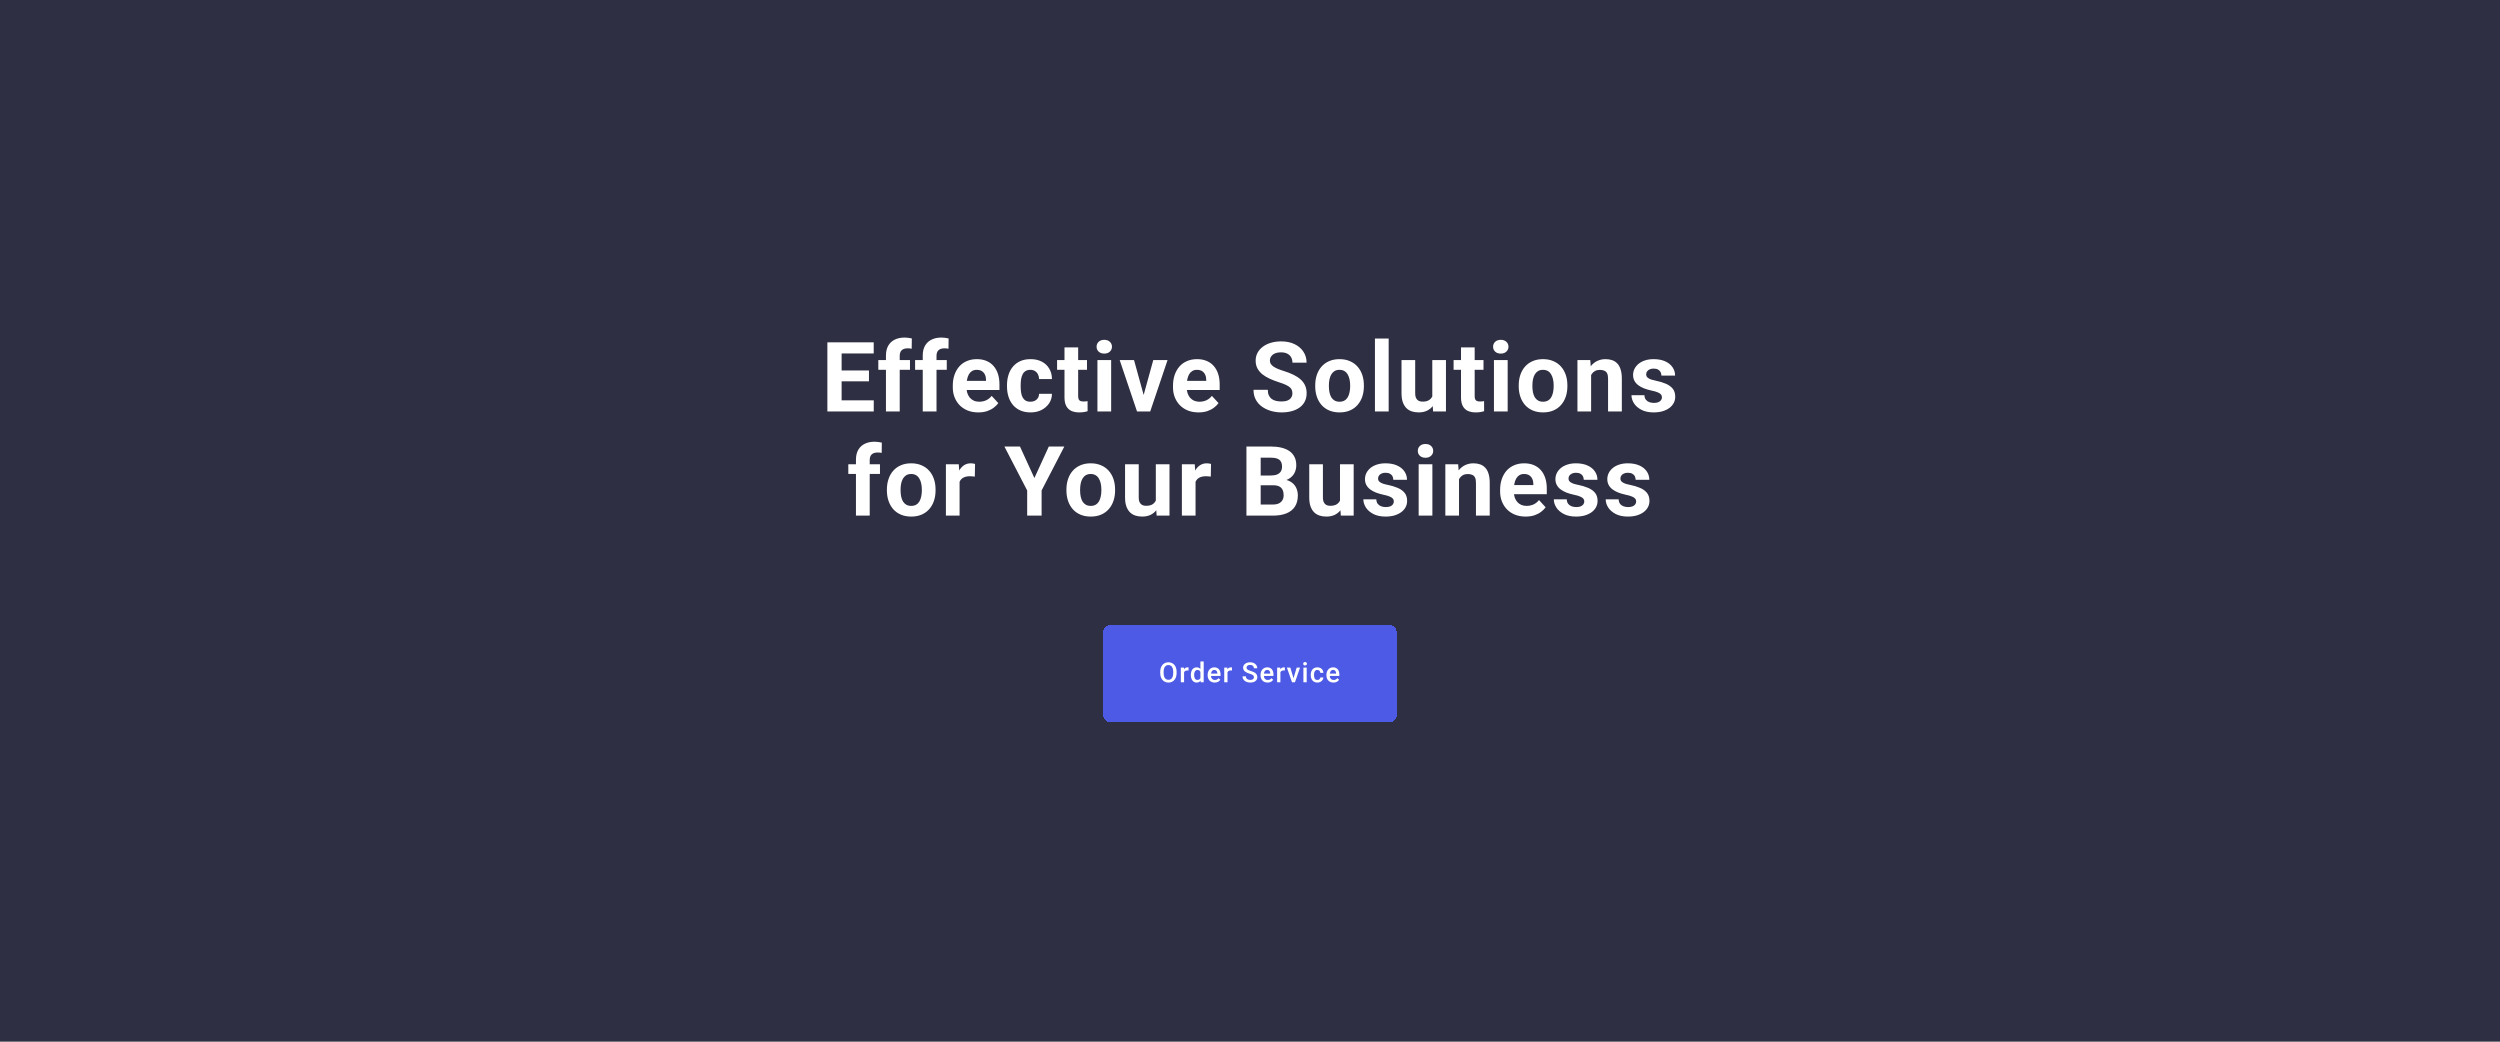 <svg width="1440" height="600" viewBox="0 0 1440 600" fill="none" xmlns="http://www.w3.org/2000/svg">
<rect width="1440" height="600" fill="#2E2F42"/>
<path d="M503.283 230.602V237H482.092V230.602H503.283ZM484.772 197.188V237H476.568V197.188H484.772ZM500.522 213.402V219.637H482.092V213.402H500.522ZM503.256 197.188V203.613H482.092V197.188H503.256ZM518.239 237H510.31V204.789C510.31 202.547 510.747 200.66 511.622 199.129C512.515 197.579 513.764 196.413 515.368 195.629C516.991 194.827 518.914 194.426 521.138 194.426C521.867 194.426 522.569 194.48 523.243 194.59C523.918 194.681 524.574 194.799 525.212 194.945L525.13 200.879C524.783 200.788 524.419 200.724 524.036 200.688C523.653 200.651 523.207 200.633 522.696 200.633C521.748 200.633 520.937 200.797 520.263 201.125C519.606 201.435 519.105 201.9 518.759 202.52C518.412 203.139 518.239 203.896 518.239 204.789V237ZM524.145 207.414V212.992H505.907V207.414H524.145ZM539.43 237H531.5V204.789C531.5 202.547 531.937 200.66 532.812 199.129C533.706 197.579 534.954 196.413 536.558 195.629C538.181 194.827 540.104 194.426 542.328 194.426C543.057 194.426 543.759 194.48 544.433 194.59C545.108 194.681 545.764 194.799 546.402 194.945L546.32 200.879C545.974 200.788 545.609 200.724 545.226 200.688C544.844 200.651 544.397 200.633 543.887 200.633C542.939 200.633 542.127 200.797 541.453 201.125C540.797 201.435 540.295 201.9 539.949 202.52C539.603 203.139 539.43 203.896 539.43 204.789V237ZM545.336 207.414V212.992H527.097V207.414H545.336ZM563.546 237.547C561.249 237.547 559.189 237.182 557.366 236.453C555.543 235.706 553.994 234.676 552.717 233.363C551.46 232.051 550.494 230.529 549.819 228.797C549.145 227.047 548.807 225.188 548.807 223.219V222.125C548.807 219.883 549.126 217.832 549.764 215.973C550.402 214.113 551.314 212.5 552.499 211.133C553.702 209.766 555.16 208.717 556.874 207.988C558.587 207.241 560.52 206.867 562.671 206.867C564.767 206.867 566.626 207.214 568.249 207.906C569.871 208.599 571.229 209.583 572.323 210.859C573.435 212.135 574.273 213.667 574.839 215.453C575.404 217.221 575.686 219.19 575.686 221.359V224.641H552.171V219.391H567.948V218.789C567.948 217.695 567.747 216.72 567.346 215.863C566.964 214.988 566.38 214.296 565.596 213.785C564.813 213.275 563.81 213.02 562.589 213.02C561.55 213.02 560.656 213.247 559.909 213.703C559.162 214.159 558.551 214.797 558.077 215.617C557.621 216.438 557.275 217.404 557.038 218.516C556.819 219.609 556.71 220.812 556.71 222.125V223.219C556.71 224.404 556.874 225.497 557.202 226.5C557.548 227.503 558.031 228.368 558.651 229.098C559.289 229.827 560.055 230.392 560.948 230.793C561.859 231.194 562.889 231.395 564.038 231.395C565.46 231.395 566.781 231.121 568.003 230.574C569.242 230.009 570.309 229.161 571.202 228.031L575.03 232.188C574.41 233.081 573.563 233.938 572.487 234.758C571.43 235.578 570.154 236.253 568.659 236.781C567.164 237.292 565.46 237.547 563.546 237.547ZM593.513 231.395C594.479 231.395 595.336 231.212 596.084 230.848C596.831 230.465 597.414 229.936 597.834 229.262C598.271 228.569 598.499 227.758 598.517 226.828H605.927C605.909 228.906 605.353 230.757 604.259 232.379C603.166 233.983 601.698 235.25 599.857 236.18C598.016 237.091 595.956 237.547 593.677 237.547C591.38 237.547 589.375 237.164 587.662 236.398C585.966 235.633 584.554 234.576 583.423 233.227C582.293 231.859 581.446 230.273 580.88 228.469C580.315 226.646 580.033 224.695 580.033 222.617V221.824C580.033 219.728 580.315 217.777 580.88 215.973C581.446 214.15 582.293 212.564 583.423 211.215C584.554 209.848 585.966 208.781 587.662 208.016C589.357 207.25 591.344 206.867 593.623 206.867C596.047 206.867 598.171 207.332 599.994 208.262C601.835 209.191 603.275 210.522 604.314 212.254C605.371 213.967 605.909 216 605.927 218.352H598.517C598.499 217.367 598.289 216.474 597.888 215.672C597.505 214.87 596.94 214.232 596.193 213.758C595.464 213.266 594.561 213.02 593.486 213.02C592.338 213.02 591.399 213.266 590.67 213.758C589.94 214.232 589.375 214.888 588.974 215.727C588.573 216.547 588.291 217.486 588.127 218.543C587.981 219.582 587.908 220.676 587.908 221.824V222.617C587.908 223.766 587.981 224.868 588.127 225.926C588.272 226.983 588.546 227.922 588.947 228.742C589.366 229.562 589.94 230.21 590.67 230.684C591.399 231.158 592.347 231.395 593.513 231.395ZM626.106 207.414V212.992H608.879V207.414H626.106ZM613.145 200.113H621.02V228.086C621.02 228.943 621.129 229.599 621.348 230.055C621.585 230.51 621.931 230.829 622.387 231.012C622.843 231.176 623.417 231.258 624.11 231.258C624.602 231.258 625.04 231.24 625.422 231.203C625.823 231.148 626.161 231.094 626.434 231.039L626.461 236.836C625.787 237.055 625.058 237.228 624.274 237.355C623.49 237.483 622.624 237.547 621.676 237.547C619.944 237.547 618.431 237.264 617.137 236.699C615.861 236.116 614.877 235.186 614.184 233.91C613.491 232.634 613.145 230.957 613.145 228.879V200.113ZM640.023 207.414V237H632.12V207.414H640.023ZM631.628 199.703C631.628 198.555 632.029 197.607 632.831 196.859C633.633 196.112 634.709 195.738 636.058 195.738C637.389 195.738 638.455 196.112 639.257 196.859C640.077 197.607 640.488 198.555 640.488 199.703C640.488 200.852 640.077 201.799 639.257 202.547C638.455 203.294 637.389 203.668 636.058 203.668C634.709 203.668 633.633 203.294 632.831 202.547C632.029 201.799 631.628 200.852 631.628 199.703ZM657.713 231.258L664.276 207.414H672.506L662.526 237H657.549L657.713 231.258ZM653.201 207.414L659.791 231.285L659.928 237H654.924L644.944 207.414H653.201ZM690.388 237.547C688.091 237.547 686.031 237.182 684.208 236.453C682.385 235.706 680.836 234.676 679.56 233.363C678.302 232.051 677.336 230.529 676.661 228.797C675.987 227.047 675.65 225.188 675.65 223.219V222.125C675.65 219.883 675.969 217.832 676.607 215.973C677.245 214.113 678.156 212.5 679.341 211.133C680.544 209.766 682.002 208.717 683.716 207.988C685.429 207.241 687.362 206.867 689.513 206.867C691.609 206.867 693.469 207.214 695.091 207.906C696.713 208.599 698.071 209.583 699.165 210.859C700.277 212.135 701.116 213.667 701.681 215.453C702.246 217.221 702.528 219.19 702.528 221.359V224.641H679.013V219.391H694.79V218.789C694.79 217.695 694.59 216.72 694.189 215.863C693.806 214.988 693.222 214.296 692.439 213.785C691.655 213.275 690.652 213.02 689.431 213.02C688.392 213.02 687.498 213.247 686.751 213.703C686.004 214.159 685.393 214.797 684.919 215.617C684.463 216.438 684.117 217.404 683.88 218.516C683.661 219.609 683.552 220.812 683.552 222.125V223.219C683.552 224.404 683.716 225.497 684.044 226.5C684.39 227.503 684.873 228.368 685.493 229.098C686.131 229.827 686.897 230.392 687.79 230.793C688.702 231.194 689.732 231.395 690.88 231.395C692.302 231.395 693.623 231.121 694.845 230.574C696.084 230.009 697.151 229.161 698.044 228.031L701.872 232.188C701.252 233.081 700.405 233.938 699.329 234.758C698.272 235.578 696.996 236.253 695.501 236.781C694.006 237.292 692.302 237.547 690.388 237.547ZM744.417 226.582C744.417 225.871 744.307 225.233 744.089 224.668C743.888 224.085 743.505 223.556 742.94 223.082C742.375 222.59 741.582 222.107 740.561 221.633C739.541 221.159 738.219 220.667 736.597 220.156C734.792 219.573 733.078 218.917 731.456 218.188C729.852 217.458 728.43 216.611 727.19 215.645C725.969 214.66 725.003 213.521 724.292 212.227C723.599 210.932 723.253 209.428 723.253 207.715C723.253 206.056 723.617 204.552 724.347 203.203C725.076 201.836 726.097 200.669 727.409 199.703C728.722 198.719 730.271 197.962 732.057 197.434C733.862 196.905 735.84 196.641 737.991 196.641C740.926 196.641 743.487 197.169 745.675 198.227C747.862 199.284 749.557 200.733 750.761 202.574C751.982 204.415 752.593 206.521 752.593 208.891H744.444C744.444 207.724 744.198 206.703 743.706 205.828C743.232 204.935 742.503 204.233 741.518 203.723C740.552 203.212 739.331 202.957 737.854 202.957C736.432 202.957 735.248 203.176 734.3 203.613C733.352 204.033 732.641 204.607 732.167 205.336C731.693 206.047 731.456 206.849 731.456 207.742C731.456 208.417 731.62 209.027 731.948 209.574C732.294 210.121 732.805 210.632 733.479 211.105C734.154 211.579 734.983 212.026 735.968 212.445C736.952 212.865 738.091 213.275 739.386 213.676C741.555 214.332 743.46 215.07 745.1 215.891C746.759 216.711 748.145 217.632 749.257 218.652C750.369 219.673 751.207 220.831 751.772 222.125C752.337 223.419 752.62 224.887 752.62 226.527C752.62 228.259 752.283 229.809 751.608 231.176C750.934 232.543 749.959 233.701 748.682 234.648C747.406 235.596 745.884 236.316 744.116 236.809C742.348 237.301 740.37 237.547 738.182 237.547C736.214 237.547 734.272 237.292 732.358 236.781C730.444 236.253 728.703 235.46 727.136 234.402C725.586 233.345 724.347 231.996 723.417 230.355C722.487 228.715 722.022 226.773 722.022 224.531H730.253C730.253 225.771 730.444 226.819 730.827 227.676C731.21 228.533 731.748 229.225 732.44 229.754C733.151 230.283 733.99 230.665 734.956 230.902C735.94 231.139 737.016 231.258 738.182 231.258C739.604 231.258 740.771 231.057 741.682 230.656C742.612 230.255 743.296 229.699 743.733 228.988C744.189 228.277 744.417 227.475 744.417 226.582ZM757.568 222.508V221.934C757.568 219.764 757.878 217.768 758.498 215.945C759.118 214.104 760.02 212.509 761.205 211.16C762.39 209.811 763.848 208.763 765.58 208.016C767.312 207.25 769.299 206.867 771.541 206.867C773.783 206.867 775.779 207.25 777.529 208.016C779.279 208.763 780.747 209.811 781.931 211.16C783.135 212.509 784.046 214.104 784.666 215.945C785.286 217.768 785.595 219.764 785.595 221.934V222.508C785.595 224.659 785.286 226.655 784.666 228.496C784.046 230.319 783.135 231.914 781.931 233.281C780.747 234.63 779.288 235.678 777.556 236.426C775.825 237.173 773.838 237.547 771.595 237.547C769.353 237.547 767.357 237.173 765.607 236.426C763.875 235.678 762.408 234.63 761.205 233.281C760.02 231.914 759.118 230.319 758.498 228.496C757.878 226.655 757.568 224.659 757.568 222.508ZM765.443 221.934V222.508C765.443 223.747 765.552 224.905 765.771 225.98C765.99 227.056 766.336 228.004 766.81 228.824C767.302 229.626 767.941 230.255 768.724 230.711C769.508 231.167 770.465 231.395 771.595 231.395C772.689 231.395 773.628 231.167 774.412 230.711C775.196 230.255 775.825 229.626 776.299 228.824C776.773 228.004 777.119 227.056 777.338 225.98C777.575 224.905 777.693 223.747 777.693 222.508V221.934C777.693 220.73 777.575 219.6 777.338 218.543C777.119 217.467 776.763 216.52 776.271 215.699C775.797 214.861 775.168 214.204 774.385 213.73C773.601 213.257 772.653 213.02 771.541 213.02C770.429 213.02 769.481 213.257 768.697 213.73C767.931 214.204 767.302 214.861 766.81 215.699C766.336 216.52 765.99 217.467 765.771 218.543C765.552 219.6 765.443 220.73 765.443 221.934ZM799.868 195V237H791.965V195H799.868ZM824.996 229.918V207.414H832.871V237H825.46L824.996 229.918ZM825.871 223.848L828.195 223.793C828.195 225.762 827.967 227.594 827.511 229.289C827.056 230.966 826.372 232.424 825.46 233.664C824.549 234.885 823.401 235.842 822.015 236.535C820.63 237.21 818.998 237.547 817.121 237.547C815.681 237.547 814.35 237.346 813.128 236.945C811.925 236.526 810.886 235.879 810.011 235.004C809.154 234.111 808.48 232.971 807.988 231.586C807.514 230.182 807.277 228.496 807.277 226.527V207.414H815.152V226.582C815.152 227.457 815.252 228.195 815.453 228.797C815.671 229.398 815.972 229.891 816.355 230.273C816.738 230.656 817.184 230.93 817.695 231.094C818.223 231.258 818.807 231.34 819.445 231.34C821.067 231.34 822.343 231.012 823.273 230.355C824.221 229.699 824.886 228.806 825.269 227.676C825.67 226.527 825.871 225.251 825.871 223.848ZM854.498 207.414V212.992H837.272V207.414H854.498ZM841.537 200.113H849.412V228.086C849.412 228.943 849.522 229.599 849.741 230.055C849.978 230.51 850.324 230.829 850.78 231.012C851.235 231.176 851.81 231.258 852.502 231.258C852.995 231.258 853.432 231.24 853.815 231.203C854.216 231.148 854.553 231.094 854.827 231.039L854.854 236.836C854.179 237.055 853.45 237.228 852.666 237.355C851.883 237.483 851.017 237.547 850.069 237.547C848.337 237.547 846.824 237.264 845.53 236.699C844.254 236.116 843.269 235.186 842.577 233.91C841.884 232.634 841.537 230.957 841.537 228.879V200.113ZM868.415 207.414V237H860.513V207.414H868.415ZM860.021 199.703C860.021 198.555 860.422 197.607 861.224 196.859C862.026 196.112 863.101 195.738 864.45 195.738C865.781 195.738 866.848 196.112 867.65 196.859C868.47 197.607 868.88 198.555 868.88 199.703C868.88 200.852 868.47 201.799 867.65 202.547C866.848 203.294 865.781 203.668 864.45 203.668C863.101 203.668 862.026 203.294 861.224 202.547C860.422 201.799 860.021 200.852 860.021 199.703ZM874.785 222.508V221.934C874.785 219.764 875.095 217.768 875.715 215.945C876.335 214.104 877.237 212.509 878.422 211.16C879.607 209.811 881.065 208.763 882.797 208.016C884.529 207.25 886.516 206.867 888.758 206.867C891 206.867 892.996 207.25 894.746 208.016C896.496 208.763 897.964 209.811 899.149 211.16C900.352 212.509 901.263 214.104 901.883 215.945C902.503 217.768 902.813 219.764 902.813 221.934V222.508C902.813 224.659 902.503 226.655 901.883 228.496C901.263 230.319 900.352 231.914 899.149 233.281C897.964 234.63 896.505 235.678 894.774 236.426C893.042 237.173 891.055 237.547 888.813 237.547C886.57 237.547 884.574 237.173 882.824 236.426C881.093 235.678 879.625 234.63 878.422 233.281C877.237 231.914 876.335 230.319 875.715 228.496C875.095 226.655 874.785 224.659 874.785 222.508ZM882.66 221.934V222.508C882.66 223.747 882.77 224.905 882.988 225.98C883.207 227.056 883.554 228.004 884.028 228.824C884.52 229.626 885.158 230.255 885.942 230.711C886.725 231.167 887.682 231.395 888.813 231.395C889.906 231.395 890.845 231.167 891.629 230.711C892.413 230.255 893.042 229.626 893.516 228.824C893.99 228.004 894.336 227.056 894.555 225.98C894.792 224.905 894.91 223.747 894.91 222.508V221.934C894.91 220.73 894.792 219.6 894.555 218.543C894.336 217.467 893.981 216.52 893.488 215.699C893.015 214.861 892.386 214.204 891.602 213.73C890.818 213.257 889.87 213.02 888.758 213.02C887.646 213.02 886.698 213.257 885.914 213.73C885.149 214.204 884.52 214.861 884.028 215.699C883.554 216.52 883.207 217.467 882.988 218.543C882.77 219.6 882.66 220.73 882.66 221.934ZM916.483 213.73V237H908.608V207.414H915.991L916.483 213.73ZM915.335 221.168H913.202C913.202 218.98 913.485 217.012 914.05 215.262C914.615 213.493 915.408 211.99 916.429 210.75C917.45 209.492 918.662 208.535 920.065 207.879C921.487 207.204 923.073 206.867 924.823 206.867C926.209 206.867 927.476 207.068 928.624 207.469C929.773 207.87 930.757 208.508 931.577 209.383C932.416 210.258 933.054 211.415 933.491 212.855C933.947 214.296 934.175 216.055 934.175 218.133V237H926.245V218.105C926.245 216.793 926.063 215.772 925.698 215.043C925.334 214.314 924.796 213.803 924.085 213.512C923.392 213.202 922.536 213.047 921.515 213.047C920.457 213.047 919.537 213.257 918.753 213.676C917.987 214.095 917.349 214.678 916.839 215.426C916.347 216.155 915.973 217.012 915.718 217.996C915.463 218.98 915.335 220.038 915.335 221.168ZM957.279 228.824C957.279 228.259 957.115 227.749 956.787 227.293C956.459 226.837 955.848 226.418 954.955 226.035C954.08 225.634 952.813 225.27 951.154 224.941C949.659 224.613 948.265 224.203 946.971 223.711C945.695 223.201 944.583 222.59 943.635 221.879C942.705 221.168 941.976 220.329 941.447 219.363C940.919 218.379 940.654 217.258 940.654 216C940.654 214.76 940.919 213.594 941.447 212.5C941.994 211.406 942.769 210.44 943.771 209.602C944.792 208.745 946.032 208.079 947.49 207.605C948.967 207.113 950.626 206.867 952.467 206.867C955.037 206.867 957.243 207.277 959.084 208.098C960.943 208.918 962.365 210.048 963.35 211.488C964.352 212.91 964.853 214.533 964.853 216.355H956.978C956.978 215.59 956.814 214.906 956.486 214.305C956.176 213.685 955.684 213.202 955.01 212.855C954.353 212.491 953.497 212.309 952.439 212.309C951.564 212.309 950.808 212.464 950.17 212.773C949.532 213.065 949.04 213.466 948.693 213.977C948.365 214.469 948.201 215.016 948.201 215.617C948.201 216.073 948.292 216.483 948.475 216.848C948.675 217.194 948.994 217.513 949.432 217.805C949.869 218.096 950.434 218.37 951.127 218.625C951.838 218.862 952.713 219.081 953.752 219.281C955.885 219.719 957.79 220.293 959.467 221.004C961.144 221.697 962.475 222.645 963.459 223.848C964.443 225.033 964.935 226.591 964.935 228.523C964.935 229.836 964.644 231.039 964.06 232.133C963.477 233.227 962.639 234.184 961.545 235.004C960.451 235.806 959.139 236.435 957.607 236.891C956.094 237.328 954.39 237.547 952.494 237.547C949.741 237.547 947.408 237.055 945.494 236.07C943.598 235.086 942.158 233.837 941.174 232.324C940.208 230.793 939.725 229.225 939.725 227.621H947.189C947.226 228.697 947.499 229.562 948.01 230.219C948.538 230.875 949.204 231.349 950.006 231.641C950.826 231.932 951.71 232.078 952.658 232.078C953.679 232.078 954.527 231.941 955.201 231.668C955.876 231.376 956.386 230.993 956.732 230.52C957.097 230.027 957.279 229.462 957.279 228.824ZM500.958 297H493.028V264.789C493.028 262.547 493.466 260.66 494.341 259.129C495.234 257.579 496.483 256.413 498.087 255.629C499.709 254.827 501.632 254.426 503.856 254.426C504.586 254.426 505.287 254.48 505.962 254.59C506.636 254.681 507.293 254.799 507.931 254.945L507.849 260.879C507.502 260.788 507.138 260.724 506.755 260.688C506.372 260.651 505.925 260.633 505.415 260.633C504.467 260.633 503.656 260.797 502.981 261.125C502.325 261.435 501.824 261.9 501.477 262.52C501.131 263.139 500.958 263.896 500.958 264.789V297ZM506.864 267.414V272.992H488.626V267.414H506.864ZM510.855 282.508V281.934C510.855 279.764 511.165 277.768 511.785 275.945C512.405 274.104 513.307 272.509 514.492 271.16C515.677 269.811 517.135 268.763 518.867 268.016C520.599 267.25 522.586 266.867 524.828 266.867C527.07 266.867 529.066 267.25 530.816 268.016C532.566 268.763 534.034 269.811 535.219 271.16C536.422 272.509 537.333 274.104 537.953 275.945C538.573 277.768 538.883 279.764 538.883 281.934V282.508C538.883 284.659 538.573 286.655 537.953 288.496C537.333 290.319 536.422 291.914 535.219 293.281C534.034 294.63 532.575 295.678 530.844 296.426C529.112 297.173 527.125 297.547 524.883 297.547C522.64 297.547 520.644 297.173 518.894 296.426C517.163 295.678 515.695 294.63 514.492 293.281C513.307 291.914 512.405 290.319 511.785 288.496C511.165 286.655 510.855 284.659 510.855 282.508ZM518.73 281.934V282.508C518.73 283.747 518.84 284.905 519.058 285.98C519.277 287.056 519.624 288.004 520.097 288.824C520.59 289.626 521.228 290.255 522.012 290.711C522.795 291.167 523.752 291.395 524.883 291.395C525.976 291.395 526.915 291.167 527.699 290.711C528.483 290.255 529.112 289.626 529.586 288.824C530.06 288.004 530.406 287.056 530.625 285.98C530.862 284.905 530.98 283.747 530.98 282.508V281.934C530.98 280.73 530.862 279.6 530.625 278.543C530.406 277.467 530.051 276.52 529.558 275.699C529.084 274.861 528.456 274.204 527.672 273.73C526.888 273.257 525.94 273.02 524.828 273.02C523.716 273.02 522.768 273.257 521.984 273.73C521.219 274.204 520.59 274.861 520.097 275.699C519.624 276.52 519.277 277.467 519.058 278.543C518.84 279.6 518.73 280.73 518.73 281.934ZM552.717 273.867V297H544.842V267.414H552.253L552.717 273.867ZM561.632 267.223L561.495 274.523C561.112 274.469 560.647 274.423 560.1 274.387C559.572 274.332 559.089 274.305 558.651 274.305C557.539 274.305 556.573 274.451 555.753 274.742C554.951 275.016 554.276 275.426 553.729 275.973C553.201 276.52 552.8 277.185 552.526 277.969C552.271 278.753 552.125 279.646 552.089 280.648L550.503 280.156C550.503 278.242 550.694 276.483 551.077 274.879C551.46 273.257 552.016 271.844 552.745 270.641C553.492 269.438 554.404 268.508 555.479 267.852C556.555 267.195 557.785 266.867 559.171 266.867C559.608 266.867 560.055 266.904 560.51 266.977C560.966 267.031 561.34 267.113 561.632 267.223ZM587.497 257.188L595.809 275.344L604.122 257.188H613.063L599.965 282.508V297H591.653V282.508L578.528 257.188H587.497ZM614.265 282.508V281.934C614.265 279.764 614.575 277.768 615.195 275.945C615.814 274.104 616.717 272.509 617.902 271.16C619.087 269.811 620.545 268.763 622.277 268.016C624.008 267.25 625.995 266.867 628.238 266.867C630.48 266.867 632.476 267.25 634.226 268.016C635.976 268.763 637.443 269.811 638.628 271.16C639.831 272.509 640.743 274.104 641.363 275.945C641.982 277.768 642.292 279.764 642.292 281.934V282.508C642.292 284.659 641.982 286.655 641.363 288.496C640.743 290.319 639.831 291.914 638.628 293.281C637.443 294.63 635.985 295.678 634.253 296.426C632.521 297.173 630.535 297.547 628.292 297.547C626.05 297.547 624.054 297.173 622.304 296.426C620.572 295.678 619.105 294.63 617.902 293.281C616.717 291.914 615.814 290.319 615.195 288.496C614.575 286.655 614.265 284.659 614.265 282.508ZM622.14 281.934V282.508C622.14 283.747 622.249 284.905 622.468 285.98C622.687 287.056 623.033 288.004 623.507 288.824C623.999 289.626 624.637 290.255 625.421 290.711C626.205 291.167 627.162 291.395 628.292 291.395C629.386 291.395 630.325 291.167 631.109 290.711C631.893 290.255 632.521 289.626 632.995 288.824C633.469 288.004 633.816 287.056 634.035 285.98C634.271 284.905 634.39 283.747 634.39 282.508V281.934C634.39 280.73 634.271 279.6 634.035 278.543C633.816 277.467 633.46 276.52 632.968 275.699C632.494 274.861 631.865 274.204 631.081 273.73C630.298 273.257 629.35 273.02 628.238 273.02C627.126 273.02 626.178 273.257 625.394 273.73C624.628 274.204 623.999 274.861 623.507 275.699C623.033 276.52 622.687 277.467 622.468 278.543C622.249 279.6 622.14 280.73 622.14 281.934ZM665.752 289.918V267.414H673.627V297H666.217L665.752 289.918ZM666.627 283.848L668.951 283.793C668.951 285.762 668.724 287.594 668.268 289.289C667.812 290.966 667.128 292.424 666.217 293.664C665.306 294.885 664.157 295.842 662.772 296.535C661.386 297.21 659.755 297.547 657.877 297.547C656.437 297.547 655.106 297.346 653.885 296.945C652.682 296.526 651.643 295.879 650.768 295.004C649.911 294.111 649.237 292.971 648.744 291.586C648.27 290.182 648.033 288.496 648.033 286.527V267.414H655.908V286.582C655.908 287.457 656.009 288.195 656.209 288.797C656.428 289.398 656.729 289.891 657.112 290.273C657.494 290.656 657.941 290.93 658.451 291.094C658.98 291.258 659.563 291.34 660.201 291.34C661.824 291.34 663.1 291.012 664.03 290.355C664.977 289.699 665.643 288.806 666.026 287.676C666.427 286.527 666.627 285.251 666.627 283.848ZM688.638 273.867V297H680.763V267.414H688.173L688.638 273.867ZM697.552 267.223L697.415 274.523C697.032 274.469 696.567 274.423 696.021 274.387C695.492 274.332 695.009 274.305 694.571 274.305C693.459 274.305 692.493 274.451 691.673 274.742C690.871 275.016 690.196 275.426 689.65 275.973C689.121 276.52 688.72 277.185 688.446 277.969C688.191 278.753 688.045 279.646 688.009 280.648L686.423 280.156C686.423 278.242 686.614 276.483 686.997 274.879C687.38 273.257 687.936 271.844 688.665 270.641C689.413 269.438 690.324 268.508 691.4 267.852C692.475 267.195 693.706 266.867 695.091 266.867C695.528 266.867 695.975 266.904 696.431 266.977C696.887 267.031 697.26 267.113 697.552 267.223ZM733.534 279.527H723.307L723.253 273.895H731.839C733.352 273.895 734.591 273.703 735.557 273.32C736.524 272.919 737.244 272.345 737.718 271.598C738.21 270.832 738.456 269.902 738.456 268.809C738.456 267.569 738.219 266.566 737.745 265.801C737.289 265.035 736.569 264.479 735.585 264.133C734.619 263.786 733.37 263.613 731.839 263.613H726.151V297H717.948V257.188H731.839C734.154 257.188 736.223 257.406 738.046 257.844C739.887 258.281 741.446 258.947 742.722 259.84C743.998 260.733 744.973 261.863 745.647 263.23C746.322 264.579 746.659 266.184 746.659 268.043C746.659 269.684 746.285 271.197 745.538 272.582C744.809 273.967 743.651 275.098 742.065 275.973C740.498 276.848 738.447 277.331 735.913 277.422L733.534 279.527ZM733.179 297H721.065L724.265 290.602H733.179C734.619 290.602 735.794 290.374 736.706 289.918C737.617 289.444 738.292 288.806 738.729 288.004C739.167 287.202 739.386 286.281 739.386 285.242C739.386 284.076 739.185 283.064 738.784 282.207C738.401 281.35 737.781 280.694 736.925 280.238C736.068 279.764 734.938 279.527 733.534 279.527H725.632L725.686 273.895H735.53L737.417 276.109C739.841 276.073 741.792 276.501 743.268 277.395C744.763 278.27 745.848 279.409 746.522 280.812C747.215 282.216 747.561 283.72 747.561 285.324C747.561 287.876 747.005 290.027 745.893 291.777C744.781 293.509 743.15 294.812 740.999 295.688C738.866 296.562 736.259 297 733.179 297ZM771.842 289.918V267.414H779.717V297H772.306L771.842 289.918ZM772.717 283.848L775.041 283.793C775.041 285.762 774.813 287.594 774.357 289.289C773.901 290.966 773.218 292.424 772.306 293.664C771.395 294.885 770.247 295.842 768.861 296.535C767.476 297.21 765.844 297.547 763.967 297.547C762.526 297.547 761.196 297.346 759.974 296.945C758.771 296.526 757.732 295.879 756.857 295.004C756 294.111 755.326 292.971 754.834 291.586C754.36 290.182 754.123 288.496 754.123 286.527V267.414H761.998V286.582C761.998 287.457 762.098 288.195 762.299 288.797C762.517 289.398 762.818 289.891 763.201 290.273C763.584 290.656 764.03 290.93 764.541 291.094C765.069 291.258 765.653 291.34 766.291 291.34C767.913 291.34 769.189 291.012 770.119 290.355C771.067 289.699 771.732 288.806 772.115 287.676C772.516 286.527 772.717 285.251 772.717 283.848ZM802.848 288.824C802.848 288.259 802.684 287.749 802.356 287.293C802.028 286.837 801.417 286.418 800.524 286.035C799.649 285.634 798.382 285.27 796.723 284.941C795.228 284.613 793.834 284.203 792.54 283.711C791.264 283.201 790.152 282.59 789.204 281.879C788.274 281.168 787.545 280.329 787.016 279.363C786.488 278.379 786.223 277.258 786.223 276C786.223 274.76 786.488 273.594 787.016 272.5C787.563 271.406 788.338 270.44 789.34 269.602C790.361 268.745 791.601 268.079 793.059 267.605C794.536 267.113 796.195 266.867 798.036 266.867C800.606 266.867 802.812 267.277 804.653 268.098C806.512 268.918 807.934 270.048 808.919 271.488C809.921 272.91 810.422 274.533 810.422 276.355H802.547C802.547 275.59 802.383 274.906 802.055 274.305C801.745 273.685 801.253 273.202 800.579 272.855C799.922 272.491 799.066 272.309 798.008 272.309C797.133 272.309 796.377 272.464 795.739 272.773C795.101 273.065 794.609 273.466 794.262 273.977C793.934 274.469 793.77 275.016 793.77 275.617C793.77 276.073 793.861 276.483 794.044 276.848C794.244 277.194 794.563 277.513 795.001 277.805C795.438 278.096 796.003 278.37 796.696 278.625C797.407 278.862 798.282 279.081 799.321 279.281C801.454 279.719 803.359 280.293 805.036 281.004C806.713 281.697 808.044 282.645 809.028 283.848C810.012 285.033 810.505 286.591 810.505 288.523C810.505 289.836 810.213 291.039 809.63 292.133C809.046 293.227 808.208 294.184 807.114 295.004C806.02 295.806 804.708 296.435 803.176 296.891C801.663 297.328 799.959 297.547 798.063 297.547C795.311 297.547 792.977 297.055 791.063 296.07C789.167 295.086 787.727 293.837 786.743 292.324C785.777 290.793 785.294 289.225 785.294 287.621H792.758C792.795 288.697 793.068 289.562 793.579 290.219C794.107 290.875 794.773 291.349 795.575 291.641C796.395 291.932 797.279 292.078 798.227 292.078C799.248 292.078 800.096 291.941 800.77 291.668C801.445 291.376 801.955 290.993 802.301 290.52C802.666 290.027 802.848 289.462 802.848 288.824ZM825.05 267.414V297H817.148V267.414H825.05ZM816.656 259.703C816.656 258.555 817.057 257.607 817.859 256.859C818.661 256.112 819.736 255.738 821.085 255.738C822.416 255.738 823.483 256.112 824.285 256.859C825.105 257.607 825.515 258.555 825.515 259.703C825.515 260.852 825.105 261.799 824.285 262.547C823.483 263.294 822.416 263.668 821.085 263.668C819.736 263.668 818.661 263.294 817.859 262.547C817.057 261.799 816.656 260.852 816.656 259.703ZM840.389 273.73V297H832.514V267.414H839.897L840.389 273.73ZM839.241 281.168H837.108C837.108 278.98 837.39 277.012 837.955 275.262C838.521 273.493 839.314 271.99 840.334 270.75C841.355 269.492 842.567 268.535 843.971 267.879C845.393 267.204 846.979 266.867 848.729 266.867C850.114 266.867 851.381 267.068 852.53 267.469C853.678 267.87 854.662 268.508 855.483 269.383C856.321 270.258 856.959 271.415 857.397 272.855C857.853 274.296 858.08 276.055 858.08 278.133V297H850.151V278.105C850.151 276.793 849.968 275.772 849.604 275.043C849.239 274.314 848.702 273.803 847.991 273.512C847.298 273.202 846.441 273.047 845.42 273.047C844.363 273.047 843.442 273.257 842.659 273.676C841.893 274.095 841.255 274.678 840.745 275.426C840.252 276.155 839.879 277.012 839.623 277.996C839.368 278.98 839.241 280.038 839.241 281.168ZM878.806 297.547C876.509 297.547 874.449 297.182 872.626 296.453C870.803 295.706 869.254 294.676 867.978 293.363C866.72 292.051 865.754 290.529 865.079 288.797C864.405 287.047 864.068 285.188 864.068 283.219V282.125C864.068 279.883 864.387 277.832 865.025 275.973C865.663 274.113 866.574 272.5 867.759 271.133C868.962 269.766 870.42 268.717 872.134 267.988C873.848 267.241 875.78 266.867 877.931 266.867C880.027 266.867 881.887 267.214 883.509 267.906C885.131 268.599 886.49 269.583 887.583 270.859C888.695 272.135 889.534 273.667 890.099 275.453C890.664 277.221 890.947 279.19 890.947 281.359V284.641H867.431V279.391H883.208V278.789C883.208 277.695 883.008 276.72 882.607 275.863C882.224 274.988 881.641 274.296 880.857 273.785C880.073 273.275 879.07 273.02 877.849 273.02C876.81 273.02 875.917 273.247 875.169 273.703C874.422 274.159 873.811 274.797 873.337 275.617C872.881 276.438 872.535 277.404 872.298 278.516C872.079 279.609 871.97 280.812 871.97 282.125V283.219C871.97 284.404 872.134 285.497 872.462 286.5C872.809 287.503 873.292 288.368 873.911 289.098C874.549 289.827 875.315 290.392 876.208 290.793C877.12 291.194 878.15 291.395 879.298 291.395C880.72 291.395 882.042 291.121 883.263 290.574C884.503 290.009 885.569 289.161 886.462 288.031L890.29 292.188C889.67 293.081 888.823 293.938 887.747 294.758C886.69 295.578 885.414 296.253 883.919 296.781C882.424 297.292 880.72 297.547 878.806 297.547ZM912.547 288.824C912.547 288.259 912.383 287.749 912.055 287.293C911.727 286.837 911.116 286.418 910.223 286.035C909.348 285.634 908.081 285.27 906.422 284.941C904.927 284.613 903.533 284.203 902.238 283.711C900.962 283.201 899.85 282.59 898.902 281.879C897.973 281.168 897.244 280.329 896.715 279.363C896.186 278.379 895.922 277.258 895.922 276C895.922 274.76 896.186 273.594 896.715 272.5C897.262 271.406 898.037 270.44 899.039 269.602C900.06 268.745 901.3 268.079 902.758 267.605C904.234 267.113 905.893 266.867 907.734 266.867C910.305 266.867 912.511 267.277 914.352 268.098C916.211 268.918 917.633 270.048 918.617 271.488C919.62 272.91 920.121 274.533 920.121 276.355H912.246C912.246 275.59 912.082 274.906 911.754 274.305C911.444 273.685 910.952 273.202 910.277 272.855C909.621 272.491 908.764 272.309 907.707 272.309C906.832 272.309 906.076 272.464 905.438 272.773C904.8 273.065 904.307 273.466 903.961 273.977C903.633 274.469 903.469 275.016 903.469 275.617C903.469 276.073 903.56 276.483 903.742 276.848C903.943 277.194 904.262 277.513 904.699 277.805C905.137 278.096 905.702 278.37 906.395 278.625C907.106 278.862 907.981 279.081 909.02 279.281C911.152 279.719 913.057 280.293 914.734 281.004C916.412 281.697 917.742 282.645 918.727 283.848C919.711 285.033 920.203 286.591 920.203 288.523C920.203 289.836 919.912 291.039 919.328 292.133C918.745 293.227 917.906 294.184 916.813 295.004C915.719 295.806 914.406 296.435 912.875 296.891C911.362 297.328 909.658 297.547 907.762 297.547C905.009 297.547 902.676 297.055 900.762 296.07C898.866 295.086 897.426 293.837 896.442 292.324C895.475 290.793 894.992 289.225 894.992 287.621H902.457C902.494 288.697 902.767 289.562 903.277 290.219C903.806 290.875 904.471 291.349 905.274 291.641C906.094 291.932 906.978 292.078 907.926 292.078C908.947 292.078 909.794 291.941 910.469 291.668C911.143 291.376 911.654 290.993 912 290.52C912.365 290.027 912.547 289.462 912.547 288.824ZM942.433 288.824C942.433 288.259 942.269 287.749 941.94 287.293C941.612 286.837 941.002 286.418 940.108 286.035C939.233 285.634 937.967 285.27 936.308 284.941C934.813 284.613 933.418 284.203 932.124 283.711C930.848 283.201 929.736 282.59 928.788 281.879C927.858 281.168 927.129 280.329 926.601 279.363C926.072 278.379 925.808 277.258 925.808 276C925.808 274.76 926.072 273.594 926.601 272.5C927.148 271.406 927.922 270.44 928.925 269.602C929.946 268.745 931.185 268.079 932.644 267.605C934.12 267.113 935.779 266.867 937.62 266.867C940.19 266.867 942.396 267.277 944.237 268.098C946.097 268.918 947.519 270.048 948.503 271.488C949.506 272.91 950.007 274.533 950.007 276.355H942.132C942.132 275.59 941.968 274.906 941.64 274.305C941.33 273.685 940.838 273.202 940.163 272.855C939.507 272.491 938.65 272.309 937.593 272.309C936.718 272.309 935.961 272.464 935.323 272.773C934.685 273.065 934.193 273.466 933.847 273.977C933.519 274.469 933.355 275.016 933.355 275.617C933.355 276.073 933.446 276.483 933.628 276.848C933.829 277.194 934.148 277.513 934.585 277.805C935.023 278.096 935.588 278.37 936.28 278.625C936.991 278.862 937.866 279.081 938.905 279.281C941.038 279.719 942.943 280.293 944.62 281.004C946.297 281.697 947.628 282.645 948.612 283.848C949.597 285.033 950.089 286.591 950.089 288.523C950.089 289.836 949.797 291.039 949.214 292.133C948.631 293.227 947.792 294.184 946.698 295.004C945.605 295.806 944.292 296.435 942.761 296.891C941.248 297.328 939.543 297.547 937.648 297.547C934.895 297.547 932.562 297.055 930.648 296.07C928.752 295.086 927.312 293.837 926.327 292.324C925.361 290.793 924.878 289.225 924.878 287.621H932.343C932.379 288.697 932.653 289.562 933.163 290.219C933.692 290.875 934.357 291.349 935.159 291.641C935.98 291.932 936.864 292.078 937.812 292.078C938.832 292.078 939.68 291.941 940.355 291.668C941.029 291.376 941.539 290.993 941.886 290.52C942.25 290.027 942.433 289.462 942.433 288.824Z" fill="white"/>
<g filter="url(#filter0_d_296605_13)">
<rect x="635.5" y="356" width="169" height="56" rx="4" fill="#4D5AE5" shape-rendering="crispEdges"/>
<path d="M677.727 383V383.625C677.727 384.484 677.615 385.255 677.391 385.938C677.167 386.62 676.846 387.201 676.43 387.68C676.018 388.159 675.523 388.526 674.945 388.781C674.367 389.031 673.727 389.156 673.023 389.156C672.326 389.156 671.688 389.031 671.109 388.781C670.536 388.526 670.039 388.159 669.617 387.68C669.195 387.201 668.867 386.62 668.633 385.938C668.404 385.255 668.289 384.484 668.289 383.625V383C668.289 382.141 668.404 381.372 668.633 380.695C668.862 380.013 669.185 379.432 669.602 378.953C670.023 378.469 670.521 378.102 671.094 377.852C671.672 377.596 672.31 377.469 673.008 377.469C673.711 377.469 674.352 377.596 674.93 377.852C675.508 378.102 676.005 378.469 676.422 378.953C676.839 379.432 677.159 380.013 677.383 380.695C677.612 381.372 677.727 382.141 677.727 383ZM675.766 383.625V382.984C675.766 382.349 675.703 381.789 675.578 381.305C675.458 380.815 675.279 380.406 675.039 380.078C674.805 379.745 674.516 379.495 674.172 379.328C673.828 379.156 673.44 379.07 673.008 379.07C672.576 379.07 672.19 379.156 671.852 379.328C671.513 379.495 671.224 379.745 670.984 380.078C670.75 380.406 670.57 380.815 670.445 381.305C670.32 381.789 670.258 382.349 670.258 382.984V383.625C670.258 384.26 670.32 384.823 670.445 385.312C670.57 385.802 670.753 386.216 670.992 386.555C671.237 386.888 671.529 387.141 671.867 387.312C672.206 387.479 672.591 387.562 673.023 387.562C673.461 387.562 673.849 387.479 674.188 387.312C674.526 387.141 674.812 386.888 675.047 386.555C675.281 386.216 675.458 385.802 675.578 385.312C675.703 384.823 675.766 384.26 675.766 383.625ZM682.031 382.156V389H680.148V380.547H681.945L682.031 382.156ZM684.617 380.492L684.601 382.242C684.486 382.221 684.361 382.206 684.226 382.195C684.096 382.185 683.966 382.18 683.835 382.18C683.512 382.18 683.229 382.227 682.984 382.32C682.739 382.409 682.533 382.539 682.367 382.711C682.205 382.878 682.08 383.081 681.992 383.32C681.903 383.56 681.851 383.828 681.835 384.125L681.406 384.156C681.406 383.625 681.458 383.133 681.562 382.68C681.666 382.227 681.822 381.828 682.031 381.484C682.244 381.141 682.51 380.872 682.828 380.68C683.15 380.487 683.523 380.391 683.945 380.391C684.059 380.391 684.182 380.401 684.312 380.422C684.447 380.443 684.549 380.466 684.617 380.492ZM691.436 387.25V377H693.327V389H691.616L691.436 387.25ZM685.936 384.867V384.703C685.936 384.062 686.012 383.479 686.163 382.953C686.314 382.422 686.533 381.966 686.819 381.586C687.106 381.201 687.454 380.906 687.866 380.703C688.277 380.495 688.741 380.391 689.257 380.391C689.767 380.391 690.215 380.49 690.6 380.688C690.986 380.885 691.314 381.169 691.585 381.539C691.856 381.904 692.072 382.341 692.233 382.852C692.395 383.357 692.509 383.919 692.577 384.539V385.062C692.509 385.667 692.395 386.219 692.233 386.719C692.072 387.219 691.856 387.651 691.585 388.016C691.314 388.38 690.983 388.661 690.593 388.859C690.207 389.057 689.757 389.156 689.241 389.156C688.731 389.156 688.27 389.049 687.858 388.836C687.452 388.622 687.106 388.323 686.819 387.938C686.533 387.552 686.314 387.099 686.163 386.578C686.012 386.052 685.936 385.482 685.936 384.867ZM687.819 384.703V384.867C687.819 385.253 687.853 385.612 687.921 385.945C687.994 386.279 688.106 386.573 688.257 386.828C688.408 387.078 688.603 387.276 688.843 387.422C689.087 387.562 689.379 387.633 689.718 387.633C690.145 387.633 690.496 387.539 690.772 387.352C691.048 387.164 691.264 386.911 691.421 386.594C691.582 386.271 691.691 385.911 691.749 385.516V384.102C691.718 383.794 691.652 383.508 691.553 383.242C691.46 382.977 691.332 382.745 691.171 382.547C691.009 382.344 690.809 382.188 690.569 382.078C690.335 381.964 690.056 381.906 689.733 381.906C689.389 381.906 689.098 381.979 688.858 382.125C688.619 382.271 688.421 382.471 688.264 382.727C688.113 382.982 688.001 383.279 687.928 383.617C687.856 383.956 687.819 384.318 687.819 384.703ZM699.662 389.156C699.037 389.156 698.472 389.055 697.967 388.852C697.467 388.643 697.04 388.354 696.686 387.984C696.337 387.615 696.068 387.18 695.881 386.68C695.693 386.18 695.6 385.641 695.6 385.062V384.75C695.6 384.089 695.696 383.49 695.889 382.953C696.081 382.417 696.35 381.958 696.693 381.578C697.037 381.193 697.443 380.898 697.912 380.695C698.381 380.492 698.889 380.391 699.436 380.391C700.04 380.391 700.568 380.492 701.022 380.695C701.475 380.898 701.85 381.185 702.147 381.555C702.449 381.919 702.673 382.354 702.818 382.859C702.969 383.365 703.045 383.922 703.045 384.531V385.336H696.514V383.984H701.186V383.836C701.175 383.497 701.108 383.18 700.983 382.883C700.863 382.586 700.678 382.346 700.428 382.164C700.178 381.982 699.844 381.891 699.428 381.891C699.115 381.891 698.837 381.958 698.592 382.094C698.352 382.224 698.152 382.414 697.99 382.664C697.829 382.914 697.704 383.216 697.615 383.57C697.532 383.919 697.49 384.312 697.49 384.75V385.062C697.49 385.432 697.54 385.776 697.639 386.094C697.743 386.406 697.894 386.68 698.092 386.914C698.29 387.148 698.529 387.333 698.811 387.469C699.092 387.599 699.412 387.664 699.772 387.664C700.225 387.664 700.628 387.573 700.983 387.391C701.337 387.208 701.644 386.951 701.904 386.617L702.897 387.578C702.714 387.844 702.477 388.099 702.186 388.344C701.894 388.583 701.537 388.779 701.115 388.93C700.699 389.081 700.214 389.156 699.662 389.156ZM707.044 382.156V389H705.162V380.547H706.958L707.044 382.156ZM709.63 380.492L709.615 382.242C709.5 382.221 709.375 382.206 709.24 382.195C709.109 382.185 708.979 382.18 708.849 382.18C708.526 382.18 708.242 382.227 707.998 382.32C707.753 382.409 707.547 382.539 707.38 382.711C707.219 382.878 707.094 383.081 707.005 383.32C706.917 383.56 706.865 383.828 706.849 384.125L706.419 384.156C706.419 383.625 706.471 383.133 706.576 382.68C706.68 382.227 706.836 381.828 707.044 381.484C707.258 381.141 707.524 380.872 707.841 380.68C708.164 380.487 708.537 380.391 708.958 380.391C709.073 380.391 709.195 380.401 709.326 380.422C709.461 380.443 709.563 380.466 709.63 380.492ZM722.246 386.07C722.246 385.836 722.21 385.628 722.137 385.445C722.069 385.263 721.947 385.096 721.77 384.945C721.593 384.794 721.343 384.648 721.02 384.508C720.702 384.362 720.296 384.214 719.801 384.062C719.259 383.896 718.759 383.711 718.301 383.508C717.848 383.299 717.452 383.06 717.113 382.789C716.775 382.513 716.512 382.198 716.324 381.844C716.137 381.484 716.043 381.07 716.043 380.602C716.043 380.138 716.139 379.716 716.332 379.336C716.53 378.956 716.809 378.628 717.168 378.352C717.533 378.07 717.962 377.854 718.457 377.703C718.952 377.547 719.499 377.469 720.098 377.469C720.942 377.469 721.668 377.625 722.278 377.938C722.892 378.25 723.363 378.669 723.692 379.195C724.025 379.721 724.192 380.302 724.192 380.938H722.246C722.246 380.562 722.166 380.232 722.004 379.945C721.848 379.654 721.608 379.424 721.285 379.258C720.968 379.091 720.564 379.008 720.074 379.008C719.611 379.008 719.225 379.078 718.918 379.219C718.611 379.359 718.382 379.549 718.231 379.789C718.08 380.029 718.004 380.299 718.004 380.602C718.004 380.815 718.054 381.01 718.153 381.188C718.251 381.359 718.403 381.521 718.606 381.672C718.809 381.818 719.064 381.956 719.371 382.086C719.679 382.216 720.041 382.341 720.457 382.461C721.087 382.648 721.637 382.857 722.106 383.086C722.574 383.31 722.965 383.565 723.278 383.852C723.59 384.138 723.824 384.464 723.981 384.828C724.137 385.188 724.215 385.596 724.215 386.055C724.215 386.534 724.119 386.966 723.926 387.352C723.733 387.732 723.457 388.057 723.098 388.328C722.744 388.594 722.317 388.799 721.817 388.945C721.322 389.086 720.77 389.156 720.16 389.156C719.613 389.156 719.074 389.083 718.543 388.938C718.017 388.792 717.538 388.57 717.106 388.273C716.673 387.971 716.33 387.596 716.074 387.148C715.819 386.695 715.692 386.167 715.692 385.562H717.653C717.653 385.932 717.715 386.247 717.84 386.508C717.97 386.768 718.15 386.982 718.379 387.148C718.608 387.31 718.874 387.43 719.176 387.508C719.483 387.586 719.811 387.625 720.16 387.625C720.619 387.625 721.001 387.56 721.309 387.43C721.621 387.299 721.856 387.117 722.012 386.883C722.168 386.648 722.246 386.378 722.246 386.07ZM730.128 389.156C729.503 389.156 728.938 389.055 728.433 388.852C727.933 388.643 727.506 388.354 727.152 387.984C726.803 387.615 726.535 387.18 726.347 386.68C726.16 386.18 726.066 385.641 726.066 385.062V384.75C726.066 384.089 726.162 383.49 726.355 382.953C726.548 382.417 726.816 381.958 727.16 381.578C727.503 381.193 727.91 380.898 728.378 380.695C728.847 380.492 729.355 380.391 729.902 380.391C730.506 380.391 731.035 380.492 731.488 380.695C731.941 380.898 732.316 381.185 732.613 381.555C732.915 381.919 733.139 382.354 733.285 382.859C733.436 383.365 733.511 383.922 733.511 384.531V385.336H726.98V383.984H731.652V383.836C731.641 383.497 731.574 383.18 731.449 382.883C731.329 382.586 731.144 382.346 730.894 382.164C730.644 381.982 730.311 381.891 729.894 381.891C729.582 381.891 729.303 381.958 729.058 382.094C728.819 382.224 728.618 382.414 728.457 382.664C728.295 382.914 728.17 383.216 728.082 383.57C727.998 383.919 727.957 384.312 727.957 384.75V385.062C727.957 385.432 728.006 385.776 728.105 386.094C728.209 386.406 728.36 386.68 728.558 386.914C728.756 387.148 728.996 387.333 729.277 387.469C729.558 387.599 729.878 387.664 730.238 387.664C730.691 387.664 731.095 387.573 731.449 387.391C731.803 387.208 732.11 386.951 732.371 386.617L733.363 387.578C733.181 387.844 732.944 388.099 732.652 388.344C732.36 388.583 732.003 388.779 731.582 388.93C731.165 389.081 730.681 389.156 730.128 389.156ZM737.511 382.156V389H735.628V380.547H737.425L737.511 382.156ZM740.097 380.492L740.081 382.242C739.966 382.221 739.841 382.206 739.706 382.195C739.576 382.185 739.446 382.18 739.315 382.18C738.992 382.18 738.709 382.227 738.464 382.32C738.219 382.409 738.013 382.539 737.847 382.711C737.685 382.878 737.56 383.081 737.472 383.32C737.383 383.56 737.331 383.828 737.315 384.125L736.886 384.156C736.886 383.625 736.938 383.133 737.042 382.68C737.146 382.227 737.302 381.828 737.511 381.484C737.724 381.141 737.99 380.872 738.308 380.68C738.63 380.487 739.003 380.391 739.425 380.391C739.539 380.391 739.662 380.401 739.792 380.422C739.927 380.443 740.029 380.466 740.097 380.492ZM744.807 387.508L746.877 380.547H748.83L745.893 389H744.674L744.807 387.508ZM743.221 380.547L745.33 387.539L745.432 389H744.213L741.26 380.547H743.221ZM752.65 380.547V389H750.759V380.547H752.65ZM750.634 378.328C750.634 378.042 750.728 377.805 750.916 377.617C751.108 377.424 751.374 377.328 751.713 377.328C752.046 377.328 752.309 377.424 752.502 377.617C752.694 377.805 752.791 378.042 752.791 378.328C752.791 378.609 752.694 378.844 752.502 379.031C752.309 379.219 752.046 379.312 751.713 379.312C751.374 379.312 751.108 379.219 750.916 379.031C750.728 378.844 750.634 378.609 750.634 378.328ZM758.806 387.656C759.113 387.656 759.389 387.596 759.634 387.477C759.884 387.352 760.084 387.18 760.235 386.961C760.392 386.742 760.478 386.49 760.493 386.203H762.267C762.256 386.75 762.095 387.247 761.782 387.695C761.47 388.143 761.056 388.5 760.54 388.766C760.024 389.026 759.454 389.156 758.829 389.156C758.183 389.156 757.621 389.047 757.142 388.828C756.662 388.604 756.264 388.297 755.946 387.906C755.629 387.516 755.389 387.065 755.228 386.555C755.071 386.044 754.993 385.497 754.993 384.914V384.641C754.993 384.057 755.071 383.51 755.228 383C755.389 382.484 755.629 382.031 755.946 381.641C756.264 381.25 756.662 380.945 757.142 380.727C757.621 380.503 758.181 380.391 758.821 380.391C759.498 380.391 760.092 380.526 760.603 380.797C761.113 381.062 761.514 381.435 761.806 381.914C762.103 382.388 762.256 382.94 762.267 383.57H760.493C760.478 383.258 760.399 382.977 760.259 382.727C760.123 382.471 759.931 382.268 759.681 382.117C759.436 381.966 759.142 381.891 758.798 381.891C758.418 381.891 758.103 381.969 757.853 382.125C757.603 382.276 757.407 382.484 757.267 382.75C757.126 383.01 757.024 383.305 756.962 383.633C756.905 383.956 756.876 384.292 756.876 384.641V384.914C756.876 385.263 756.905 385.602 756.962 385.93C757.019 386.258 757.118 386.552 757.259 386.812C757.405 387.068 757.603 387.273 757.853 387.43C758.103 387.581 758.42 387.656 758.806 387.656ZM768.078 389.156C767.453 389.156 766.888 389.055 766.383 388.852C765.883 388.643 765.456 388.354 765.102 387.984C764.753 387.615 764.485 387.18 764.297 386.68C764.11 386.18 764.016 385.641 764.016 385.062V384.75C764.016 384.089 764.112 383.49 764.305 382.953C764.498 382.417 764.766 381.958 765.11 381.578C765.453 381.193 765.86 380.898 766.328 380.695C766.797 380.492 767.305 380.391 767.852 380.391C768.456 380.391 768.985 380.492 769.438 380.695C769.891 380.898 770.266 381.185 770.563 381.555C770.865 381.919 771.089 382.354 771.235 382.859C771.386 383.365 771.461 383.922 771.461 384.531V385.336H764.93V383.984H769.602V383.836C769.591 383.497 769.524 383.18 769.399 382.883C769.279 382.586 769.094 382.346 768.844 382.164C768.594 381.982 768.261 381.891 767.844 381.891C767.532 381.891 767.253 381.958 767.008 382.094C766.769 382.224 766.568 382.414 766.407 382.664C766.245 382.914 766.12 383.216 766.032 383.57C765.948 383.919 765.907 384.312 765.907 384.75V385.062C765.907 385.432 765.956 385.776 766.055 386.094C766.159 386.406 766.31 386.68 766.508 386.914C766.706 387.148 766.946 387.333 767.227 387.469C767.508 387.599 767.828 387.664 768.188 387.664C768.641 387.664 769.045 387.573 769.399 387.391C769.753 387.208 770.06 386.951 770.321 386.617L771.313 387.578C771.131 387.844 770.894 388.099 770.602 388.344C770.31 388.583 769.953 388.779 769.532 388.93C769.115 389.081 768.631 389.156 768.078 389.156Z" fill="white"/>
</g>
<defs>
<filter id="filter0_d_296605_13" x="631.5" y="356" width="177" height="64" filterUnits="userSpaceOnUse" color-interpolation-filters="sRGB">
<feFlood flood-opacity="0" result="BackgroundImageFix"/>
<feColorMatrix in="SourceAlpha" type="matrix" values="0 0 0 0 0 0 0 0 0 0 0 0 0 0 0 0 0 0 127 0" result="hardAlpha"/>
<feOffset dy="4"/>
<feGaussianBlur stdDeviation="2"/>
<feComposite in2="hardAlpha" operator="out"/>
<feColorMatrix type="matrix" values="0 0 0 0 0 0 0 0 0 0 0 0 0 0 0 0 0 0 0.15 0"/>
<feBlend mode="normal" in2="BackgroundImageFix" result="effect1_dropShadow_296605_13"/>
<feBlend mode="normal" in="SourceGraphic" in2="effect1_dropShadow_296605_13" result="shape"/>
</filter>
</defs>
</svg>
